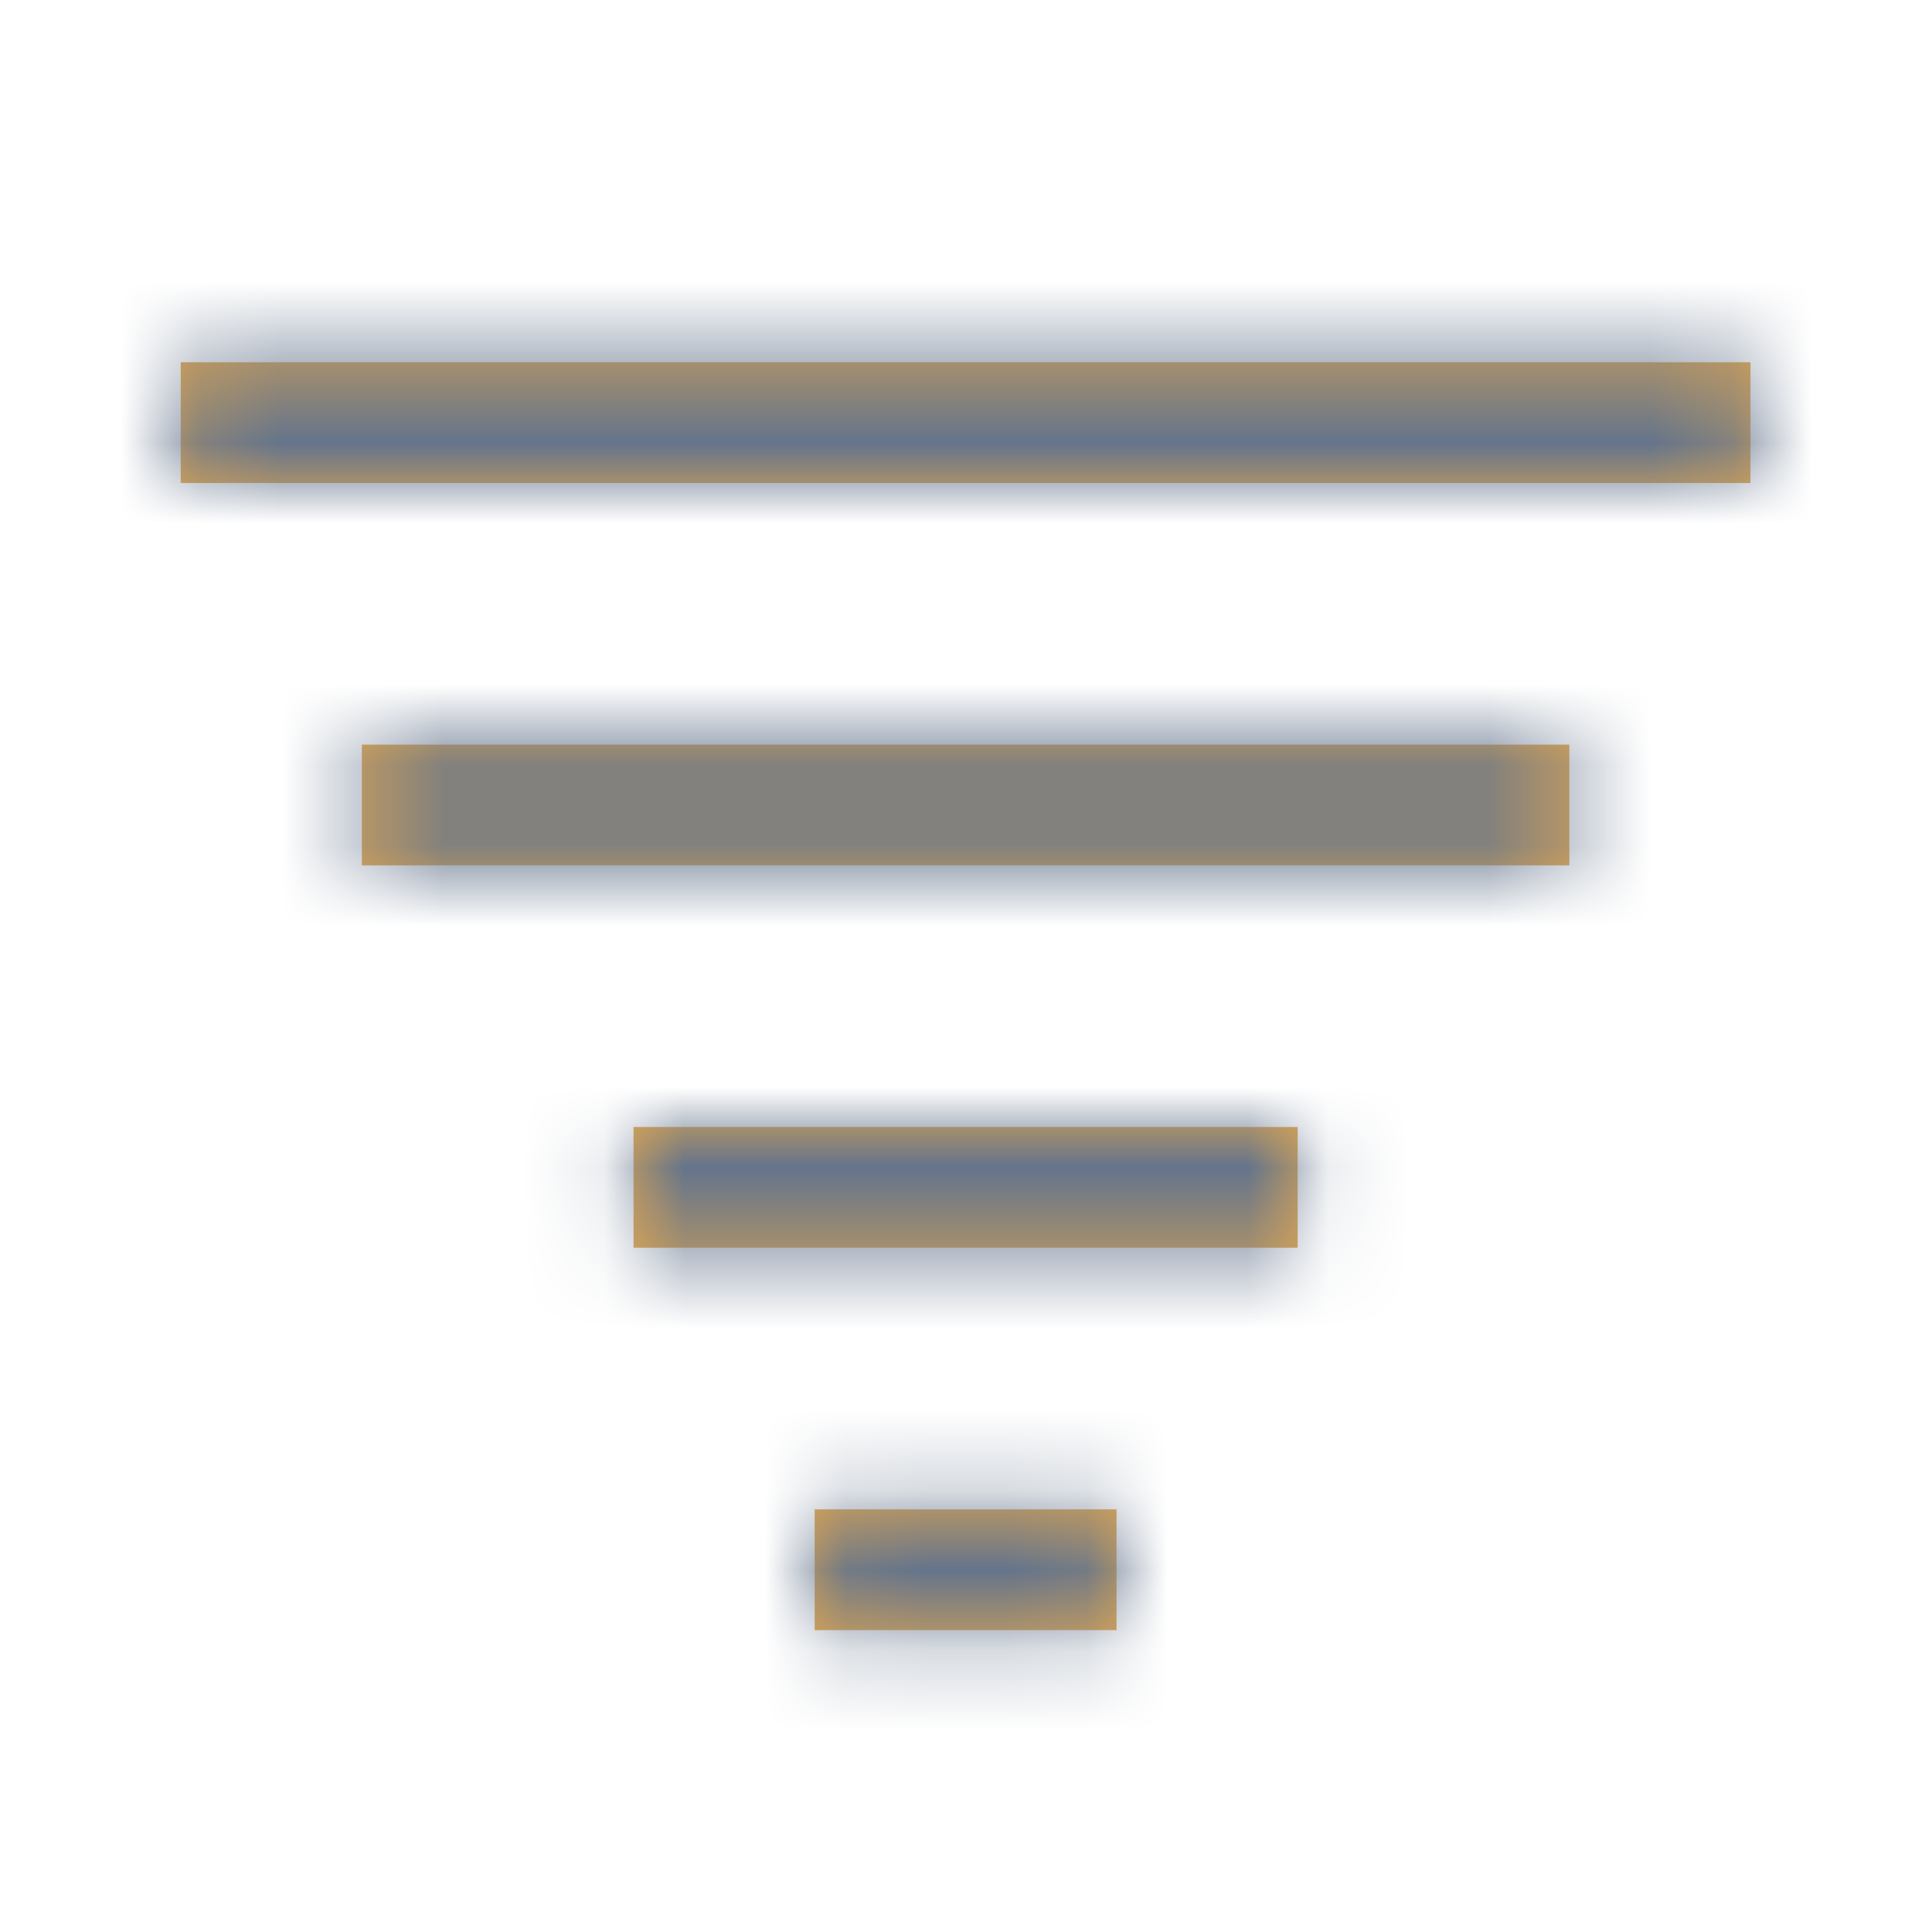 <svg width="24" height="24" viewBox="0 0 24 24" fill="none" xmlns="http://www.w3.org/2000/svg">
<mask id="path-1-inside-1_49_6957" fill="white">
<path d="M4.495 9.25H19.495V10.75H4.495V9.25ZM7.87 14H16.12V15.5H7.87V14ZM10.12 18.75H13.87V20.25H10.12V18.75ZM2.245 4.5H21.745V6H2.245V4.5Z"/>
</mask>
<path d="M4.495 9.25H19.495V10.75H4.495V9.25ZM7.87 14H16.12V15.5H7.87V14ZM10.12 18.75H13.87V20.25H10.12V18.75ZM2.245 4.5H21.745V6H2.245V4.5Z" fill="#E4A951"/>
<path d="M4.495 9.25V7.25H2.495V9.25H4.495ZM19.495 9.25H21.495V7.25H19.495V9.25ZM19.495 10.75V12.75H21.495V10.75H19.495ZM4.495 10.75H2.495V12.75H4.495V10.75ZM7.87 14V12H5.87V14H7.87ZM16.12 14H18.12V12H16.12V14ZM16.12 15.5V17.5H18.12V15.5H16.12ZM7.87 15.5H5.87V17.5H7.87V15.5ZM10.12 18.75V16.75H8.12V18.75H10.12ZM13.87 18.75H15.87V16.75H13.87V18.75ZM13.87 20.25V22.25H15.87V20.25H13.87ZM10.12 20.25H8.12V22.25H10.12V20.25ZM2.245 4.5V2.5H0.245V4.5H2.245ZM21.745 4.5H23.745V2.5H21.745V4.5ZM21.745 6V8H23.745V6H21.745ZM2.245 6H0.245V8H2.245V6ZM4.495 11.25H19.495V7.25H4.495V11.25ZM17.495 9.25V10.75H21.495V9.25H17.495ZM19.495 8.75H4.495V12.75H19.495V8.75ZM6.495 10.75V9.25H2.495V10.75H6.495ZM7.87 16H16.12V12H7.87V16ZM14.12 14V15.5H18.12V14H14.12ZM16.12 13.5H7.87V17.5H16.12V13.5ZM9.87 15.5V14H5.87V15.5H9.87ZM10.12 20.75H13.87V16.75H10.12V20.75ZM11.87 18.75V20.25H15.87V18.75H11.87ZM13.87 18.25H10.12V22.25H13.87V18.25ZM12.12 20.25V18.75H8.12V20.25H12.12ZM2.245 6.5H21.745V2.5H2.245V6.5ZM19.745 4.5V6H23.745V4.5H19.745ZM21.745 4H2.245V8H21.745V4ZM4.245 6V4.5H0.245V6H4.245Z" fill="#64748B" mask="url(#path-1-inside-1_49_6957)"/>
</svg>
